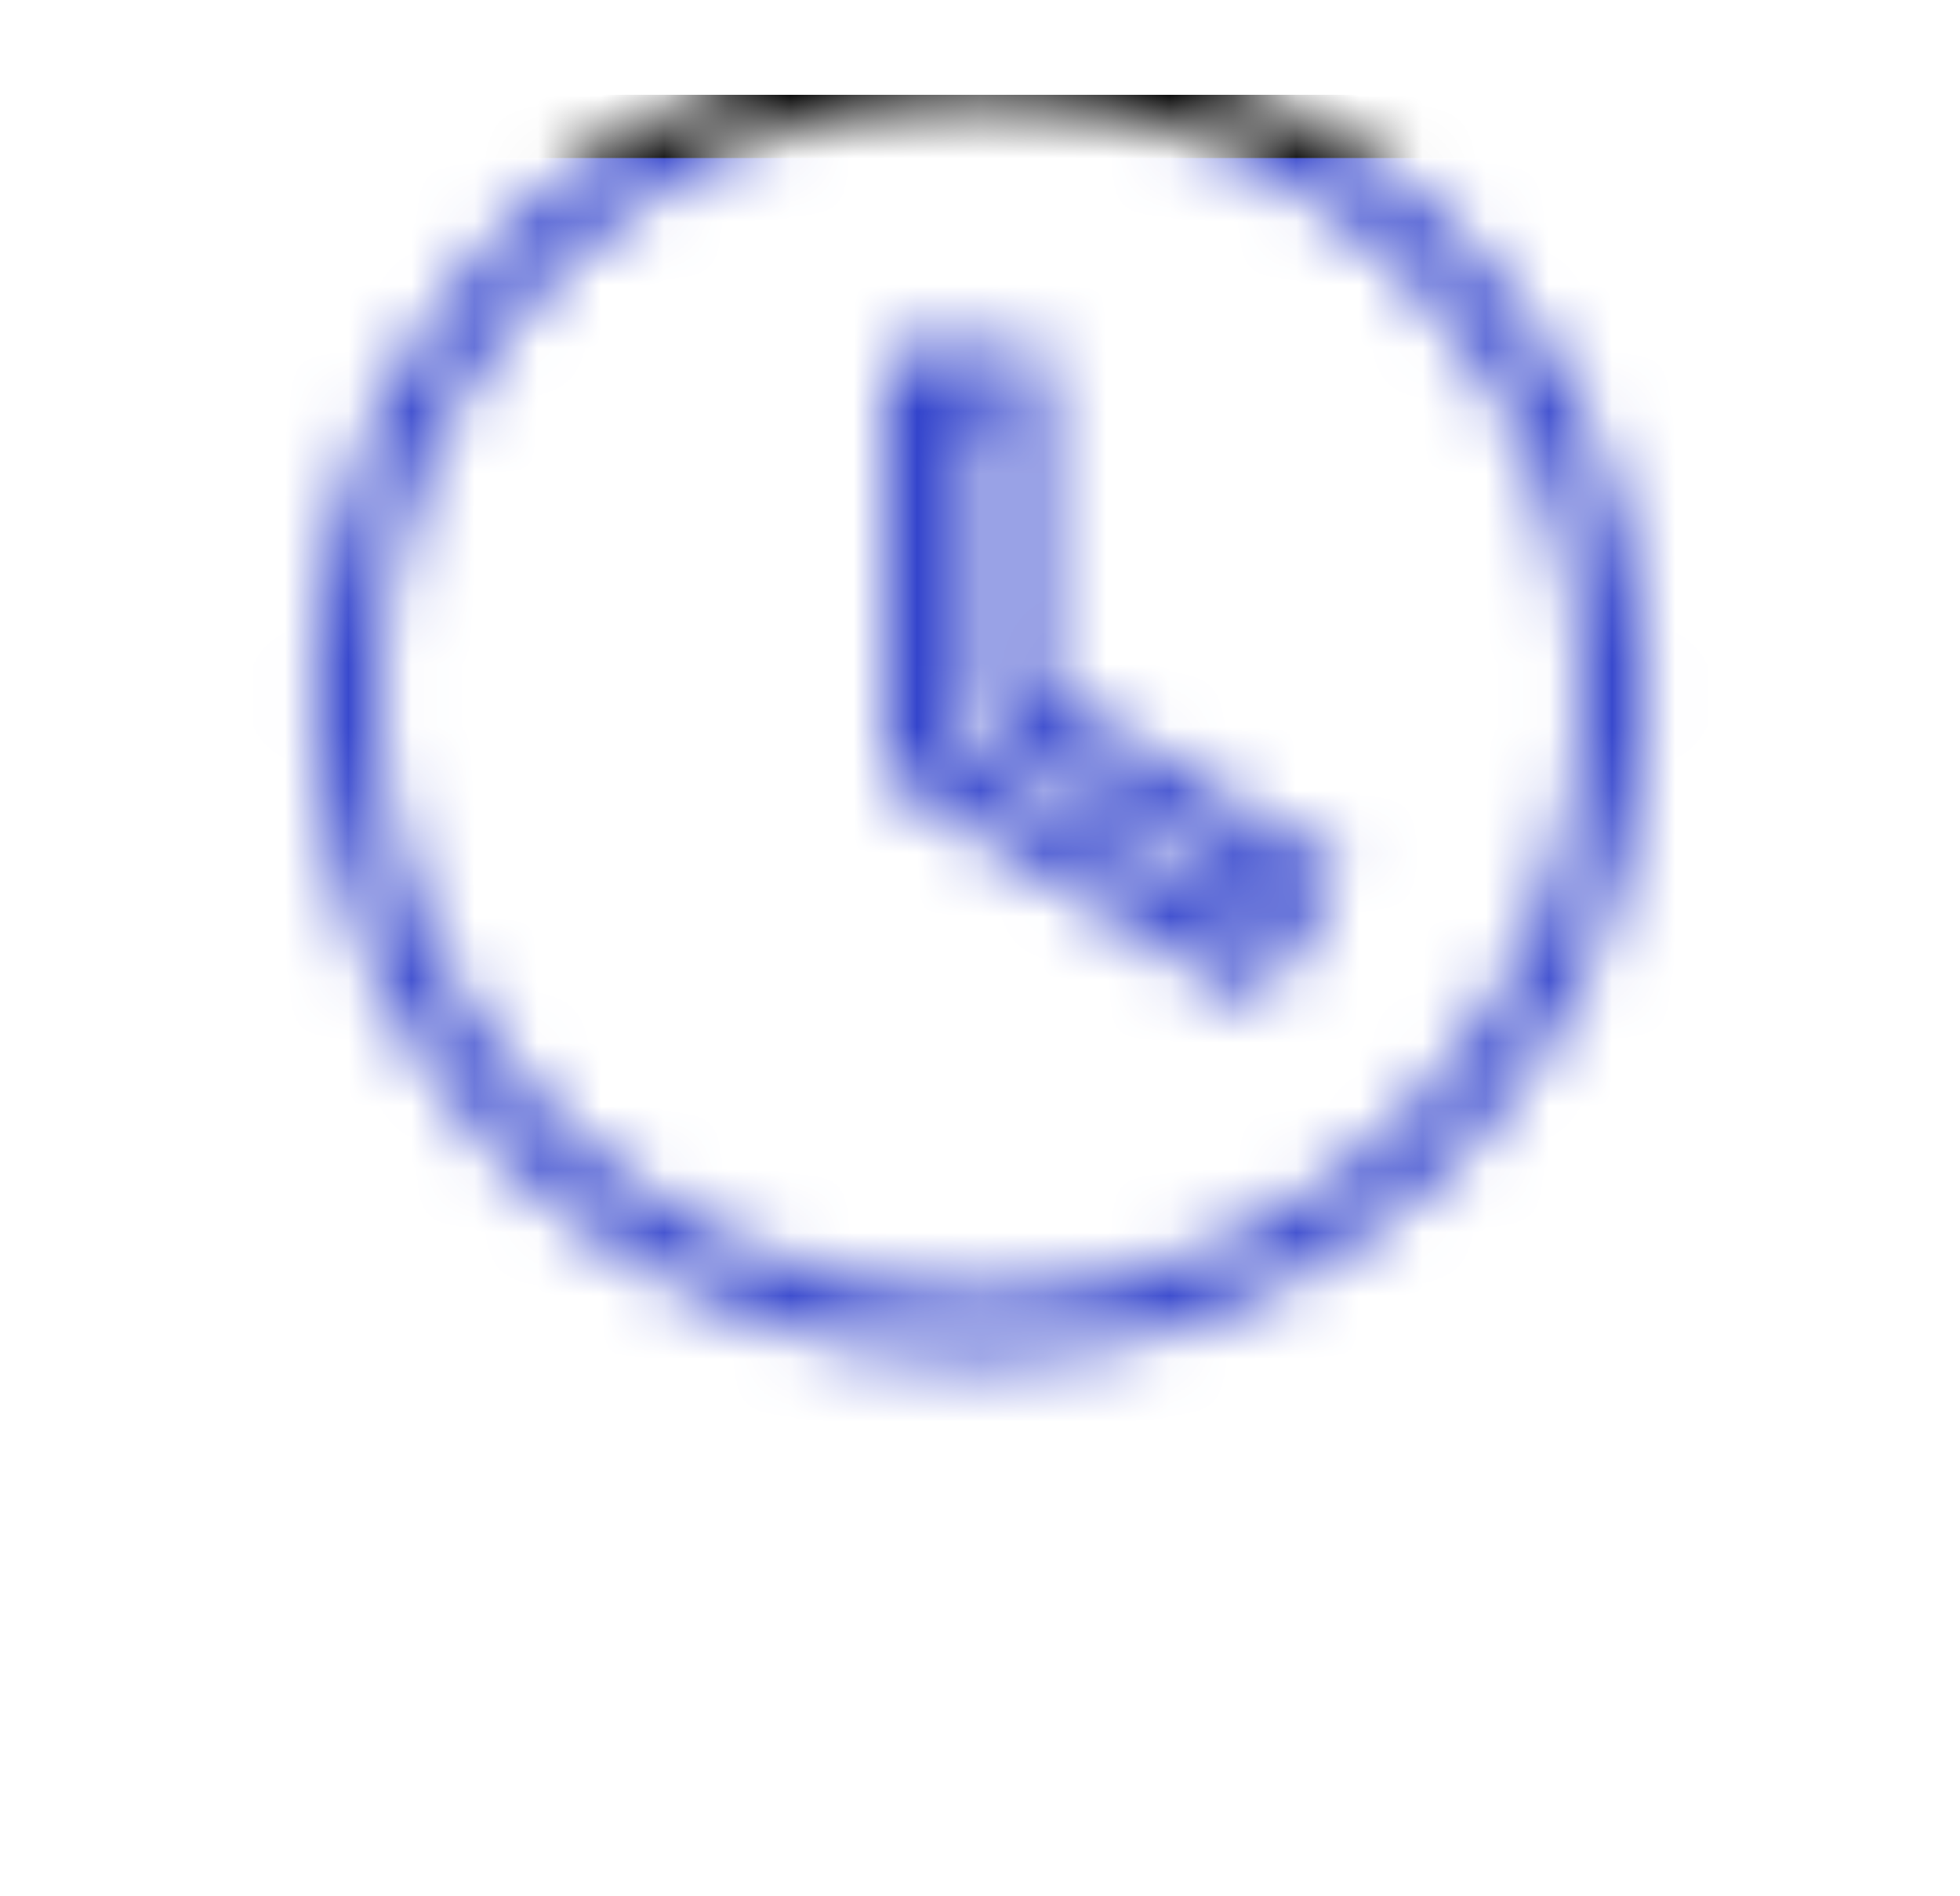 <svg width="31" height="30" viewBox="0 0 31 30" fill="none" xmlns="http://www.w3.org/2000/svg">
<mask id="mask0_19_193" style="mask-type:alpha" maskUnits="userSpaceOnUse" x="5" y="1" width="21" height="20">
<path fill-rule="evenodd" clip-rule="evenodd" d="M15.5 1C9.977 1 5.459 5.5 5.459 11C5.459 16.5 9.977 21 15.5 21C21.023 21 25.541 16.5 25.541 11C25.541 5.5 21.023 1 15.5 1ZM19.717 15.2L14.496 12V6H16.002V11.2L20.52 13.9L19.717 15.2Z" fill="white"/>
</mask>
<g mask="url(#mask0_19_193)">
</g>
<mask id="mask1_19_193" style="mask-type:alpha" maskUnits="userSpaceOnUse" x="4" y="0" width="23" height="22">
<path fill-rule="evenodd" clip-rule="evenodd" d="M4.959 11C4.959 5.222 9.703 0.5 15.5 0.5C21.297 0.5 26.041 5.222 26.041 11C26.041 16.778 21.297 21.5 15.5 21.5C9.703 21.5 4.959 16.778 4.959 11ZM15.5 1.5C10.252 1.5 5.959 5.778 5.959 11C5.959 16.222 10.252 20.5 15.5 20.5C20.748 20.5 25.041 16.222 25.041 11C25.041 5.778 20.748 1.5 15.5 1.5ZM13.996 5.5H16.502V10.916L21.213 13.731L19.881 15.887L13.996 12.28V5.5ZM14.996 6.5V11.72L19.554 14.513L19.828 14.069L15.502 11.484V6.5H14.996Z" fill="white"/>
</mask>
<g mask="url(#mask1_19_193)">
<g filter="url(#filter0_d_19_193)">
<path d="M2.447 -2H28.553V24H2.447V-2Z" fill="#3344CC"/>
</g>
<g filter="url(#filter1_d_19_193)">
<path fill-rule="evenodd" clip-rule="evenodd" d="M1.947 -2.5H29.053V24.5H1.947V-2.5ZM2.947 -1.5V23.5H28.053V-1.5H2.947Z" fill="black"/>
</g>
</g>
<defs>
<filter id="filter0_d_19_193" x="-1.553" y="-2" width="34.107" height="34" filterUnits="userSpaceOnUse" color-interpolation-filters="sRGB">
<feFlood flood-opacity="0" result="BackgroundImageFix"/>
<feColorMatrix in="SourceAlpha" type="matrix" values="0 0 0 0 0 0 0 0 0 0 0 0 0 0 0 0 0 0 127 0" result="hardAlpha"/>
<feOffset dy="4"/>
<feGaussianBlur stdDeviation="2"/>
<feComposite in2="hardAlpha" operator="out"/>
<feColorMatrix type="matrix" values="0 0 0 0 0 0 0 0 0 0 0 0 0 0 0 0 0 0 0.25 0"/>
<feBlend mode="normal" in2="BackgroundImageFix" result="effect1_dropShadow_19_193"/>
<feBlend mode="normal" in="SourceGraphic" in2="effect1_dropShadow_19_193" result="shape"/>
</filter>
<filter id="filter1_d_19_193" x="-2.053" y="-2.5" width="35.107" height="35" filterUnits="userSpaceOnUse" color-interpolation-filters="sRGB">
<feFlood flood-opacity="0" result="BackgroundImageFix"/>
<feColorMatrix in="SourceAlpha" type="matrix" values="0 0 0 0 0 0 0 0 0 0 0 0 0 0 0 0 0 0 127 0" result="hardAlpha"/>
<feOffset dy="4"/>
<feGaussianBlur stdDeviation="2"/>
<feComposite in2="hardAlpha" operator="out"/>
<feColorMatrix type="matrix" values="0 0 0 0 0 0 0 0 0 0 0 0 0 0 0 0 0 0 0.25 0"/>
<feBlend mode="normal" in2="BackgroundImageFix" result="effect1_dropShadow_19_193"/>
<feBlend mode="normal" in="SourceGraphic" in2="effect1_dropShadow_19_193" result="shape"/>
</filter>
</defs>
</svg>
